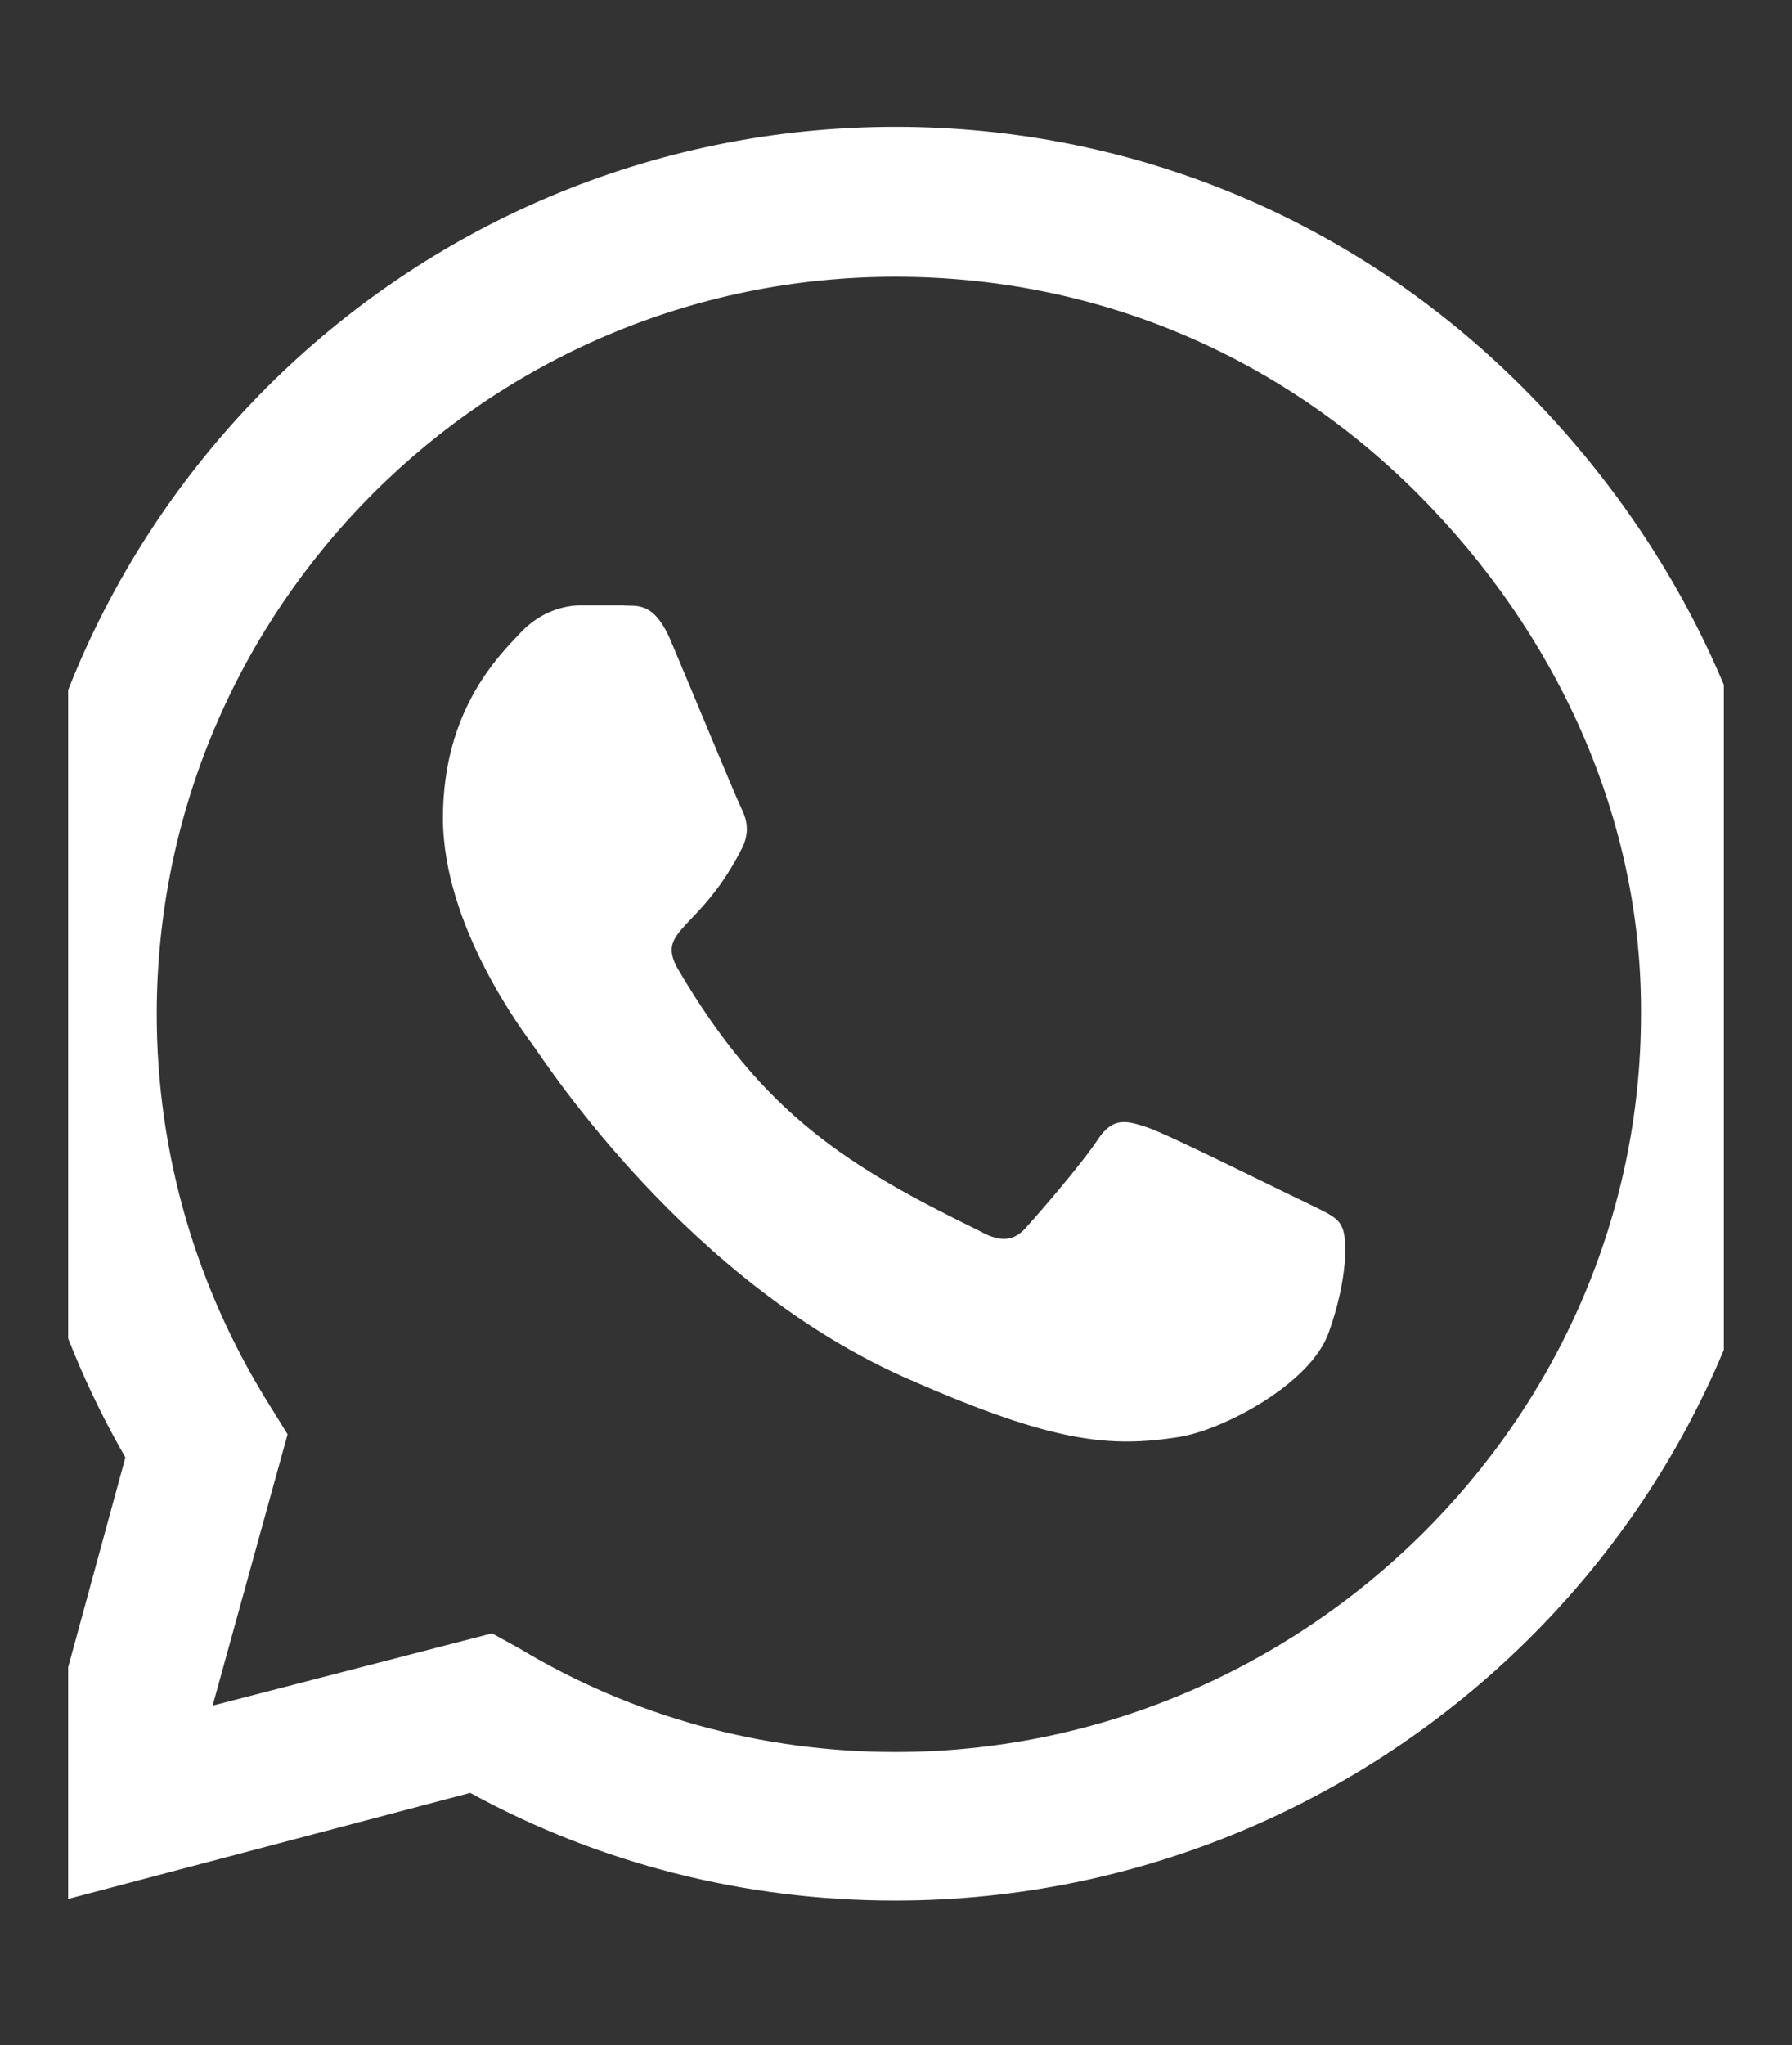 <svg width="13.148" height="15" viewBox="0 0 13.148 15" fill="none" xmlns="http://www.w3.org/2000/svg" xmlns:xlink="http://www.w3.org/1999/xlink">
	<rect x="0" y="0" width="13.148" height="15" fill="#333333" stroke="none"/>
	<desc>
			Created with Pixso.
	</desc>
	<defs>
		<clipPath id="clip6_4">
			<rect id="whatsapp 1" rx="0" width="12.148" height="14" transform="translate(0.5 0.5)" fill="white" fill-opacity="0"/>
		</clipPath>
	</defs>
	<rect id="whatsapp 1" rx="0" width="12.148" height="14" transform="translate(0.5 0.5)" fill="#FFFFFF" fill-opacity="0"/>
	<g clip-path="url(#clip6_4)">
		<path id="Vector" d="M11.17 2.84C9.94 1.61 8.31 0.93 6.57 0.93C2.97 0.93 0.05 3.85 0.05 7.44C0.05 8.58 0.35 9.7 0.92 10.69L0 14.06L3.45 13.15C4.4 13.67 5.47 13.94 6.56 13.94L6.57 13.94C10.16 13.94 13.14 11.03 13.14 7.44C13.14 5.7 12.4 4.07 11.17 2.84ZM6.57 12.85C5.59 12.85 4.64 12.59 3.81 12.09L3.61 11.98L1.56 12.51L2.11 10.52L1.98 10.31C1.44 9.45 1.15 8.46 1.15 7.44C1.15 4.46 3.58 2.03 6.57 2.03C8.02 2.03 9.37 2.59 10.4 3.62C11.42 4.64 12.05 6 12.04 7.44C12.04 10.42 9.55 12.85 6.57 12.85ZM9.54 8.8C9.37 8.72 8.57 8.32 8.42 8.27C8.27 8.22 8.17 8.19 8.06 8.35C7.95 8.52 7.64 8.88 7.54 8.99C7.45 9.1 7.35 9.12 7.19 9.03C6.23 8.56 5.6 8.18 4.97 7.1C4.81 6.81 5.14 6.83 5.45 6.21C5.5 6.1 5.48 6.01 5.44 5.93C5.4 5.85 5.07 5.05 4.93 4.72C4.8 4.4 4.67 4.45 4.57 4.44C4.47 4.44 4.37 4.44 4.26 4.44C4.15 4.44 3.97 4.48 3.82 4.64C3.67 4.8 3.25 5.2 3.25 6C3.25 6.79 3.84 7.57 3.92 7.68C4 7.79 5.06 9.43 6.7 10.13C7.73 10.58 8.14 10.62 8.65 10.54C8.97 10.49 9.62 10.15 9.75 9.77C9.89 9.38 9.89 9.06 9.84 8.99C9.81 8.92 9.7 8.88 9.54 8.8Z" fill="#FFFFFF" fill-opacity="1" fill-rule="nonzero"/>
	</g>
</svg>
